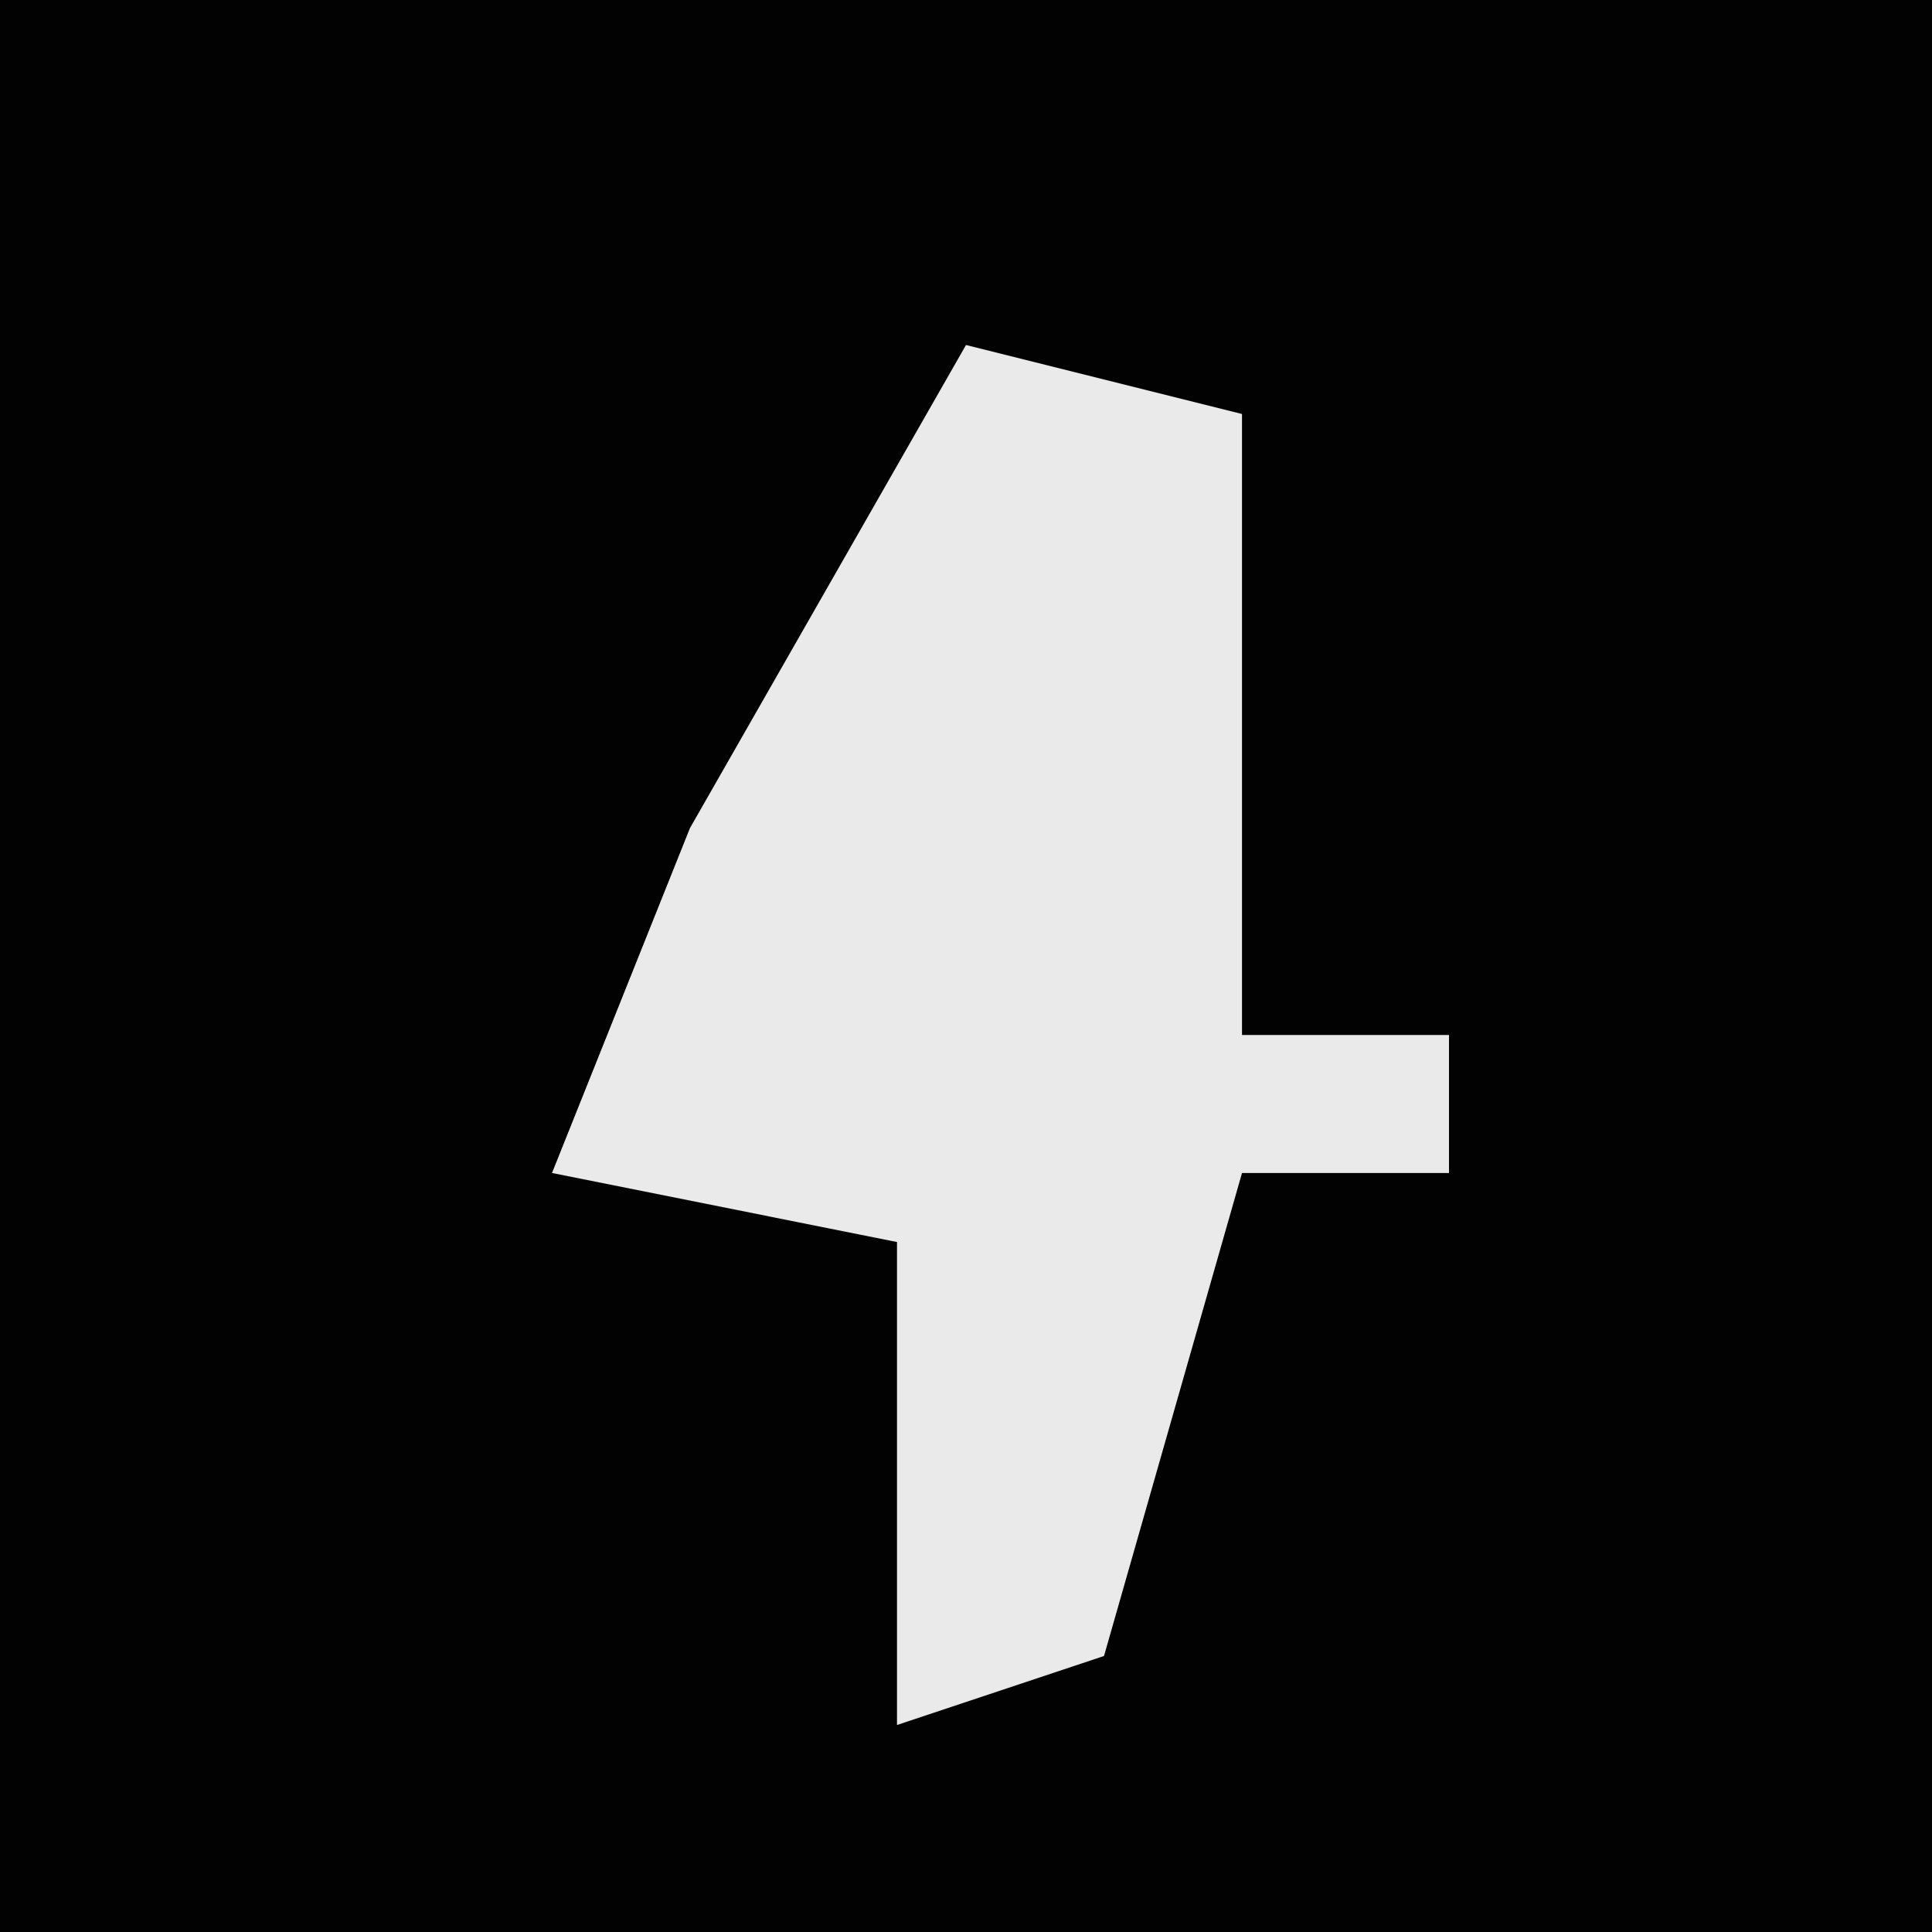 <?xml version="1.0" encoding="UTF-8"?>
<svg version="1.1" xmlns="http://www.w3.org/2000/svg" width="28" height="28">
<path d="M0,0 L28,0 L28,28 L0,28 Z " fill="#020202" transform="translate(0,0)"/>
<path d="M0,0 L4,1 L4,10 L7,10 L7,12 L4,12 L2,19 L-1,20 L-1,13 L-6,12 L-4,7 Z " fill="#EAEAEA" transform="translate(14,5)"/>
</svg>
